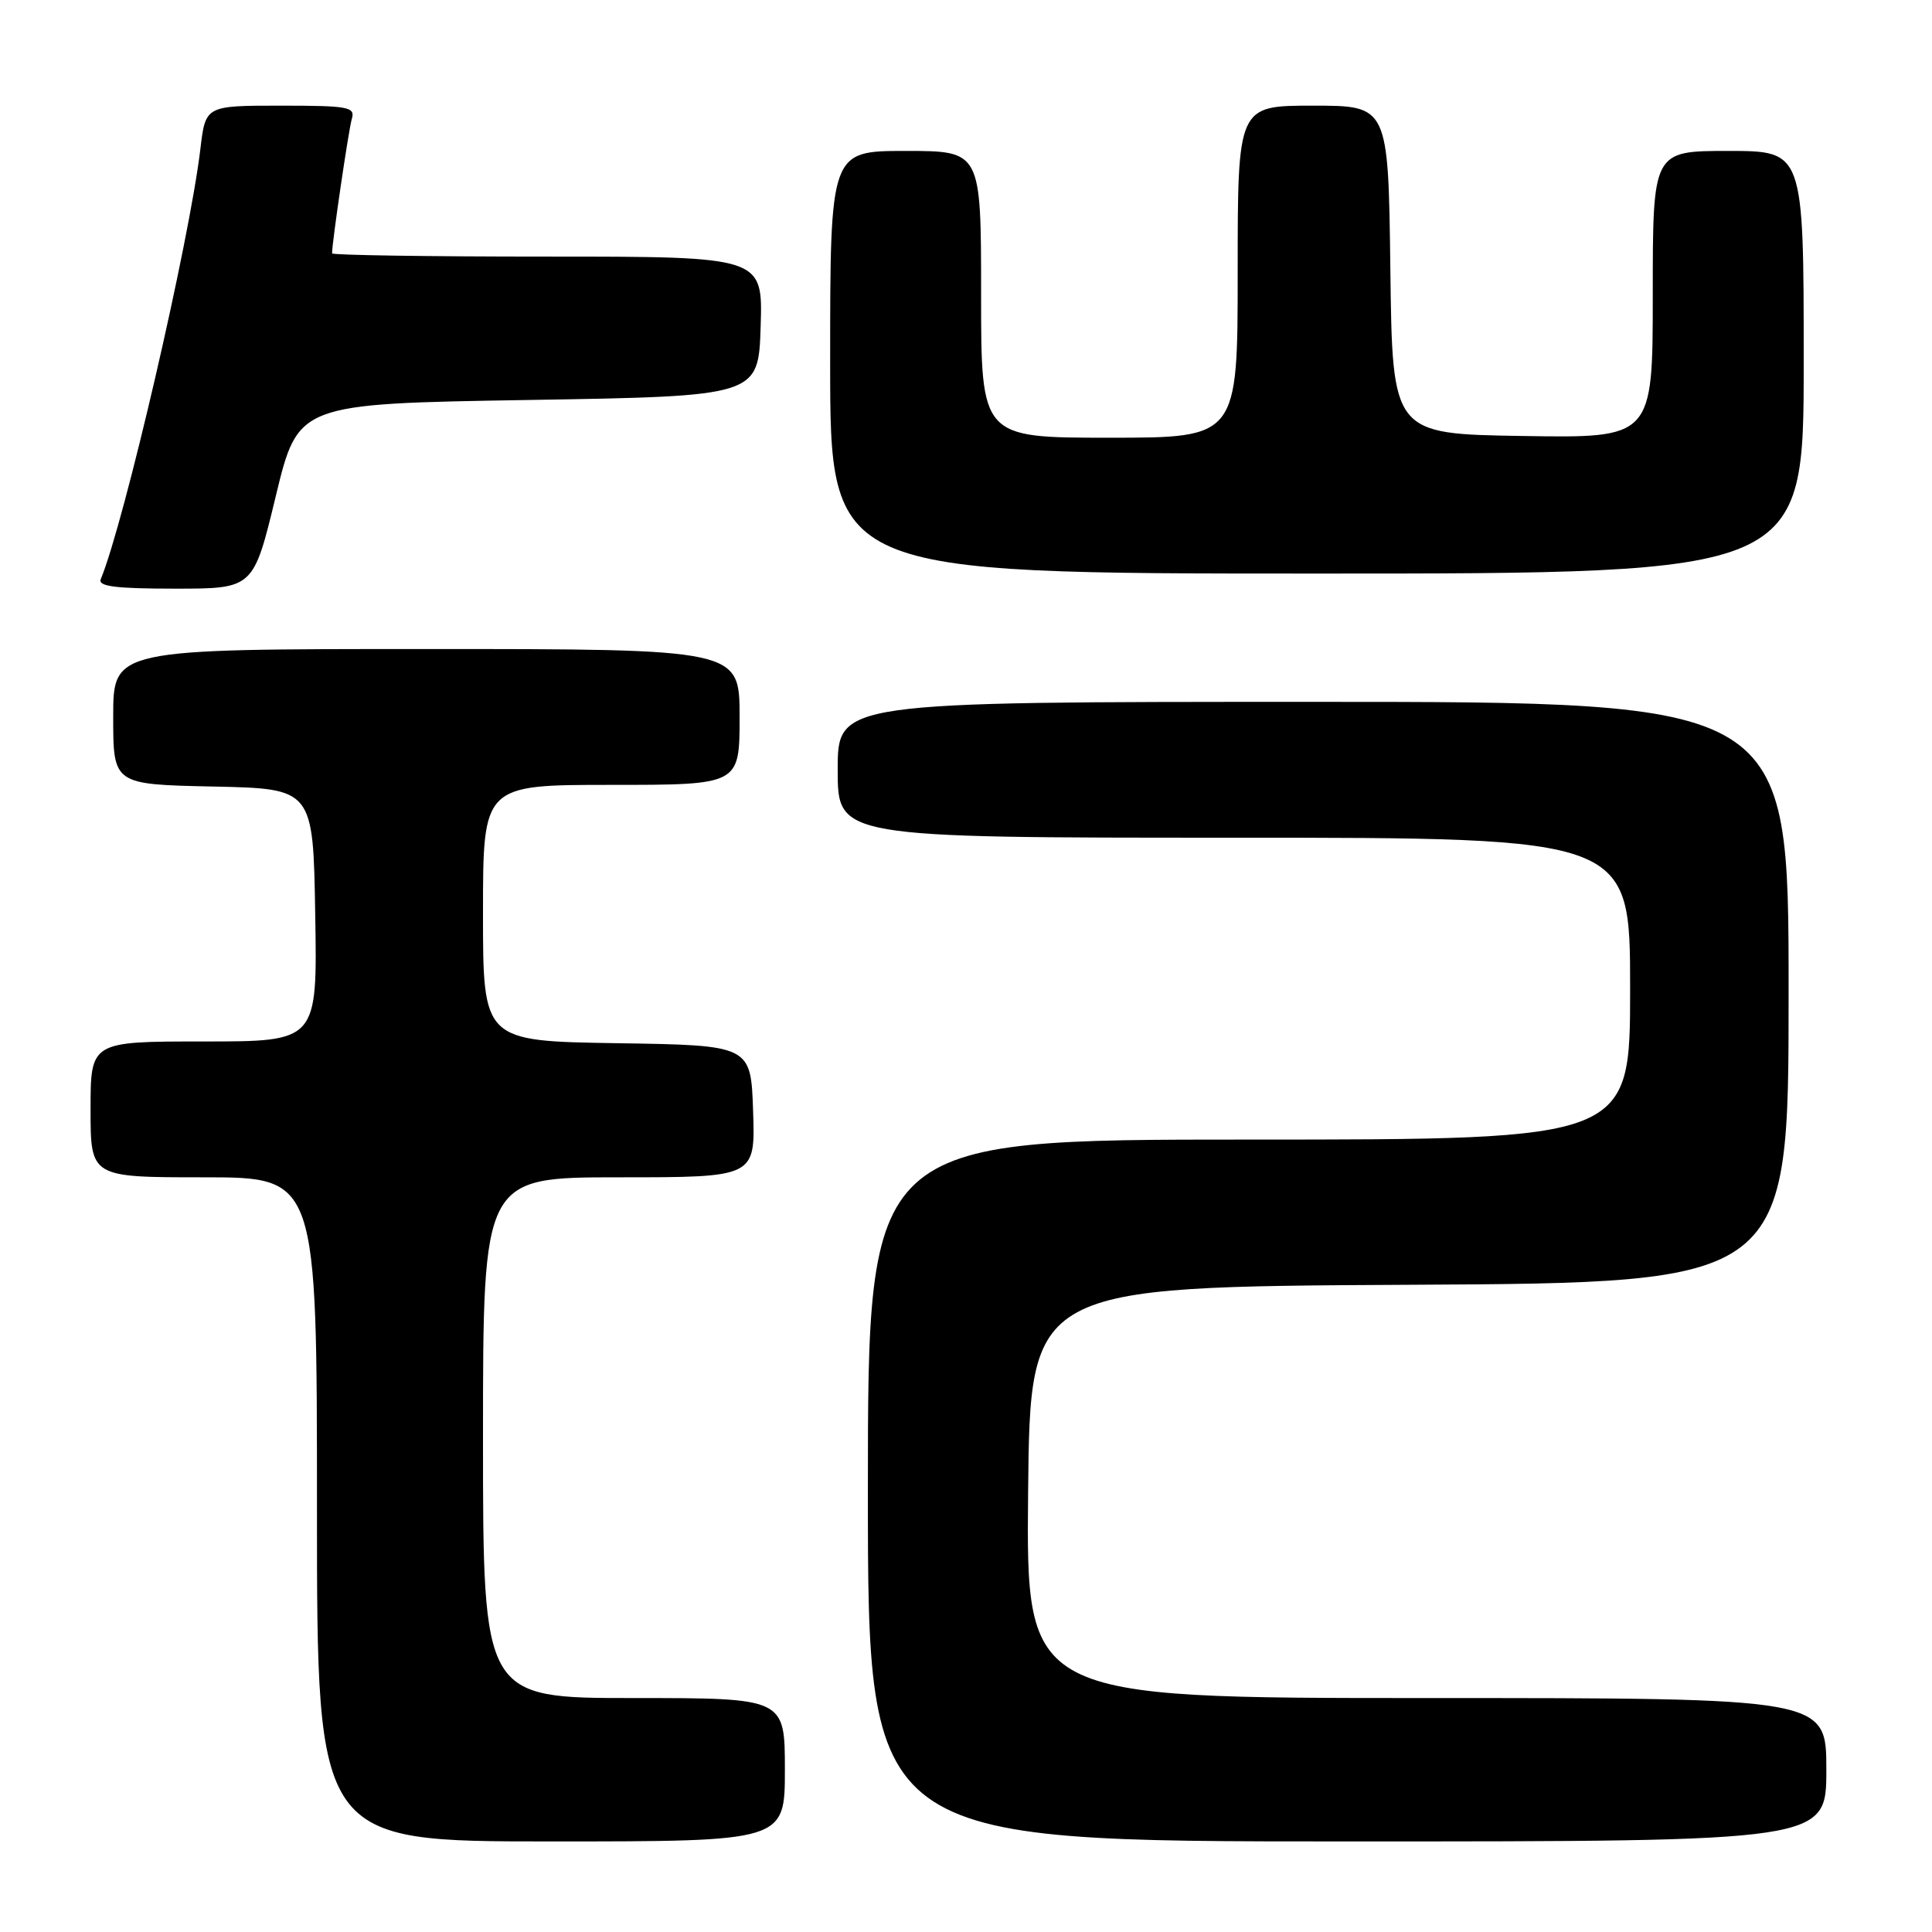 <?xml version="1.0" encoding="UTF-8" standalone="no"?>
<!DOCTYPE svg PUBLIC "-//W3C//DTD SVG 1.1//EN" "http://www.w3.org/Graphics/SVG/1.1/DTD/svg11.dtd" >
<svg xmlns="http://www.w3.org/2000/svg" xmlns:xlink="http://www.w3.org/1999/xlink" version="1.1" viewBox="0 0 256 256">
 <g >
 <path fill="currentColor"
d=" M 104.00 234.50 C 104.00 225.00 104.00 225.00 84.00 225.00 C 64.00 225.00 64.00 225.00 64.00 190.50 C 64.00 156.00 64.00 156.00 82.04 156.00 C 100.08 156.00 100.08 156.00 99.79 147.25 C 99.50 138.50 99.50 138.50 81.75 138.23 C 64.00 137.95 64.00 137.95 64.00 120.98 C 64.00 104.00 64.00 104.00 81.00 104.00 C 98.00 104.00 98.00 104.00 98.00 95.00 C 98.00 86.00 98.00 86.00 56.50 86.00 C 15.00 86.00 15.00 86.00 15.00 94.97 C 15.00 103.94 15.00 103.94 28.25 104.22 C 41.50 104.50 41.50 104.50 41.77 121.25 C 42.05 138.00 42.05 138.00 27.02 138.00 C 12.00 138.00 12.00 138.00 12.00 147.00 C 12.00 156.00 12.00 156.00 27.00 156.00 C 42.00 156.00 42.00 156.00 42.00 200.00 C 42.00 244.00 42.00 244.00 73.00 244.00 C 104.00 244.00 104.00 244.00 104.00 234.50 Z  M 242.00 234.50 C 242.00 225.00 242.00 225.00 188.98 225.00 C 135.97 225.00 135.97 225.00 136.23 197.75 C 136.50 170.50 136.50 170.50 186.75 170.24 C 237.00 169.98 237.00 169.98 237.00 131.49 C 237.00 93.00 237.00 93.00 174.00 93.00 C 111.00 93.00 111.00 93.00 111.00 102.00 C 111.00 111.00 111.00 111.00 163.50 111.00 C 216.00 111.00 216.00 111.00 216.00 131.00 C 216.00 151.00 216.00 151.00 165.50 151.00 C 115.00 151.00 115.00 151.00 115.00 197.50 C 115.00 244.00 115.00 244.00 178.50 244.00 C 242.00 244.00 242.00 244.00 242.00 234.50 Z  M 36.54 65.75 C 39.50 53.50 39.50 53.50 70.00 53.00 C 100.50 52.50 100.50 52.50 100.79 43.25 C 101.08 34.00 101.08 34.00 72.54 34.00 C 56.84 34.00 44.00 33.81 44.00 33.57 C 44.00 32.12 46.19 17.19 46.62 15.75 C 47.09 14.17 46.19 14.00 37.18 14.00 C 27.23 14.00 27.23 14.00 26.55 19.75 C 25.09 32.01 16.48 69.18 13.35 76.75 C 12.96 77.70 15.30 78.00 23.21 78.00 C 33.58 78.00 33.58 78.00 36.54 65.75 Z  M 239.00 48.00 C 239.00 20.00 239.00 20.00 229.00 20.00 C 219.00 20.00 219.00 20.00 219.00 39.02 C 219.00 58.05 219.00 58.05 201.75 57.77 C 184.50 57.50 184.50 57.50 184.23 35.75 C 183.96 14.00 183.96 14.00 173.98 14.00 C 164.00 14.00 164.00 14.00 164.00 36.00 C 164.00 58.00 164.00 58.00 147.00 58.00 C 130.00 58.00 130.00 58.00 130.00 39.00 C 130.00 20.00 130.00 20.00 120.00 20.00 C 110.00 20.00 110.00 20.00 110.00 48.00 C 110.00 76.00 110.00 76.00 174.50 76.00 C 239.00 76.00 239.00 76.00 239.00 48.00 Z "/>
</g>
</svg>